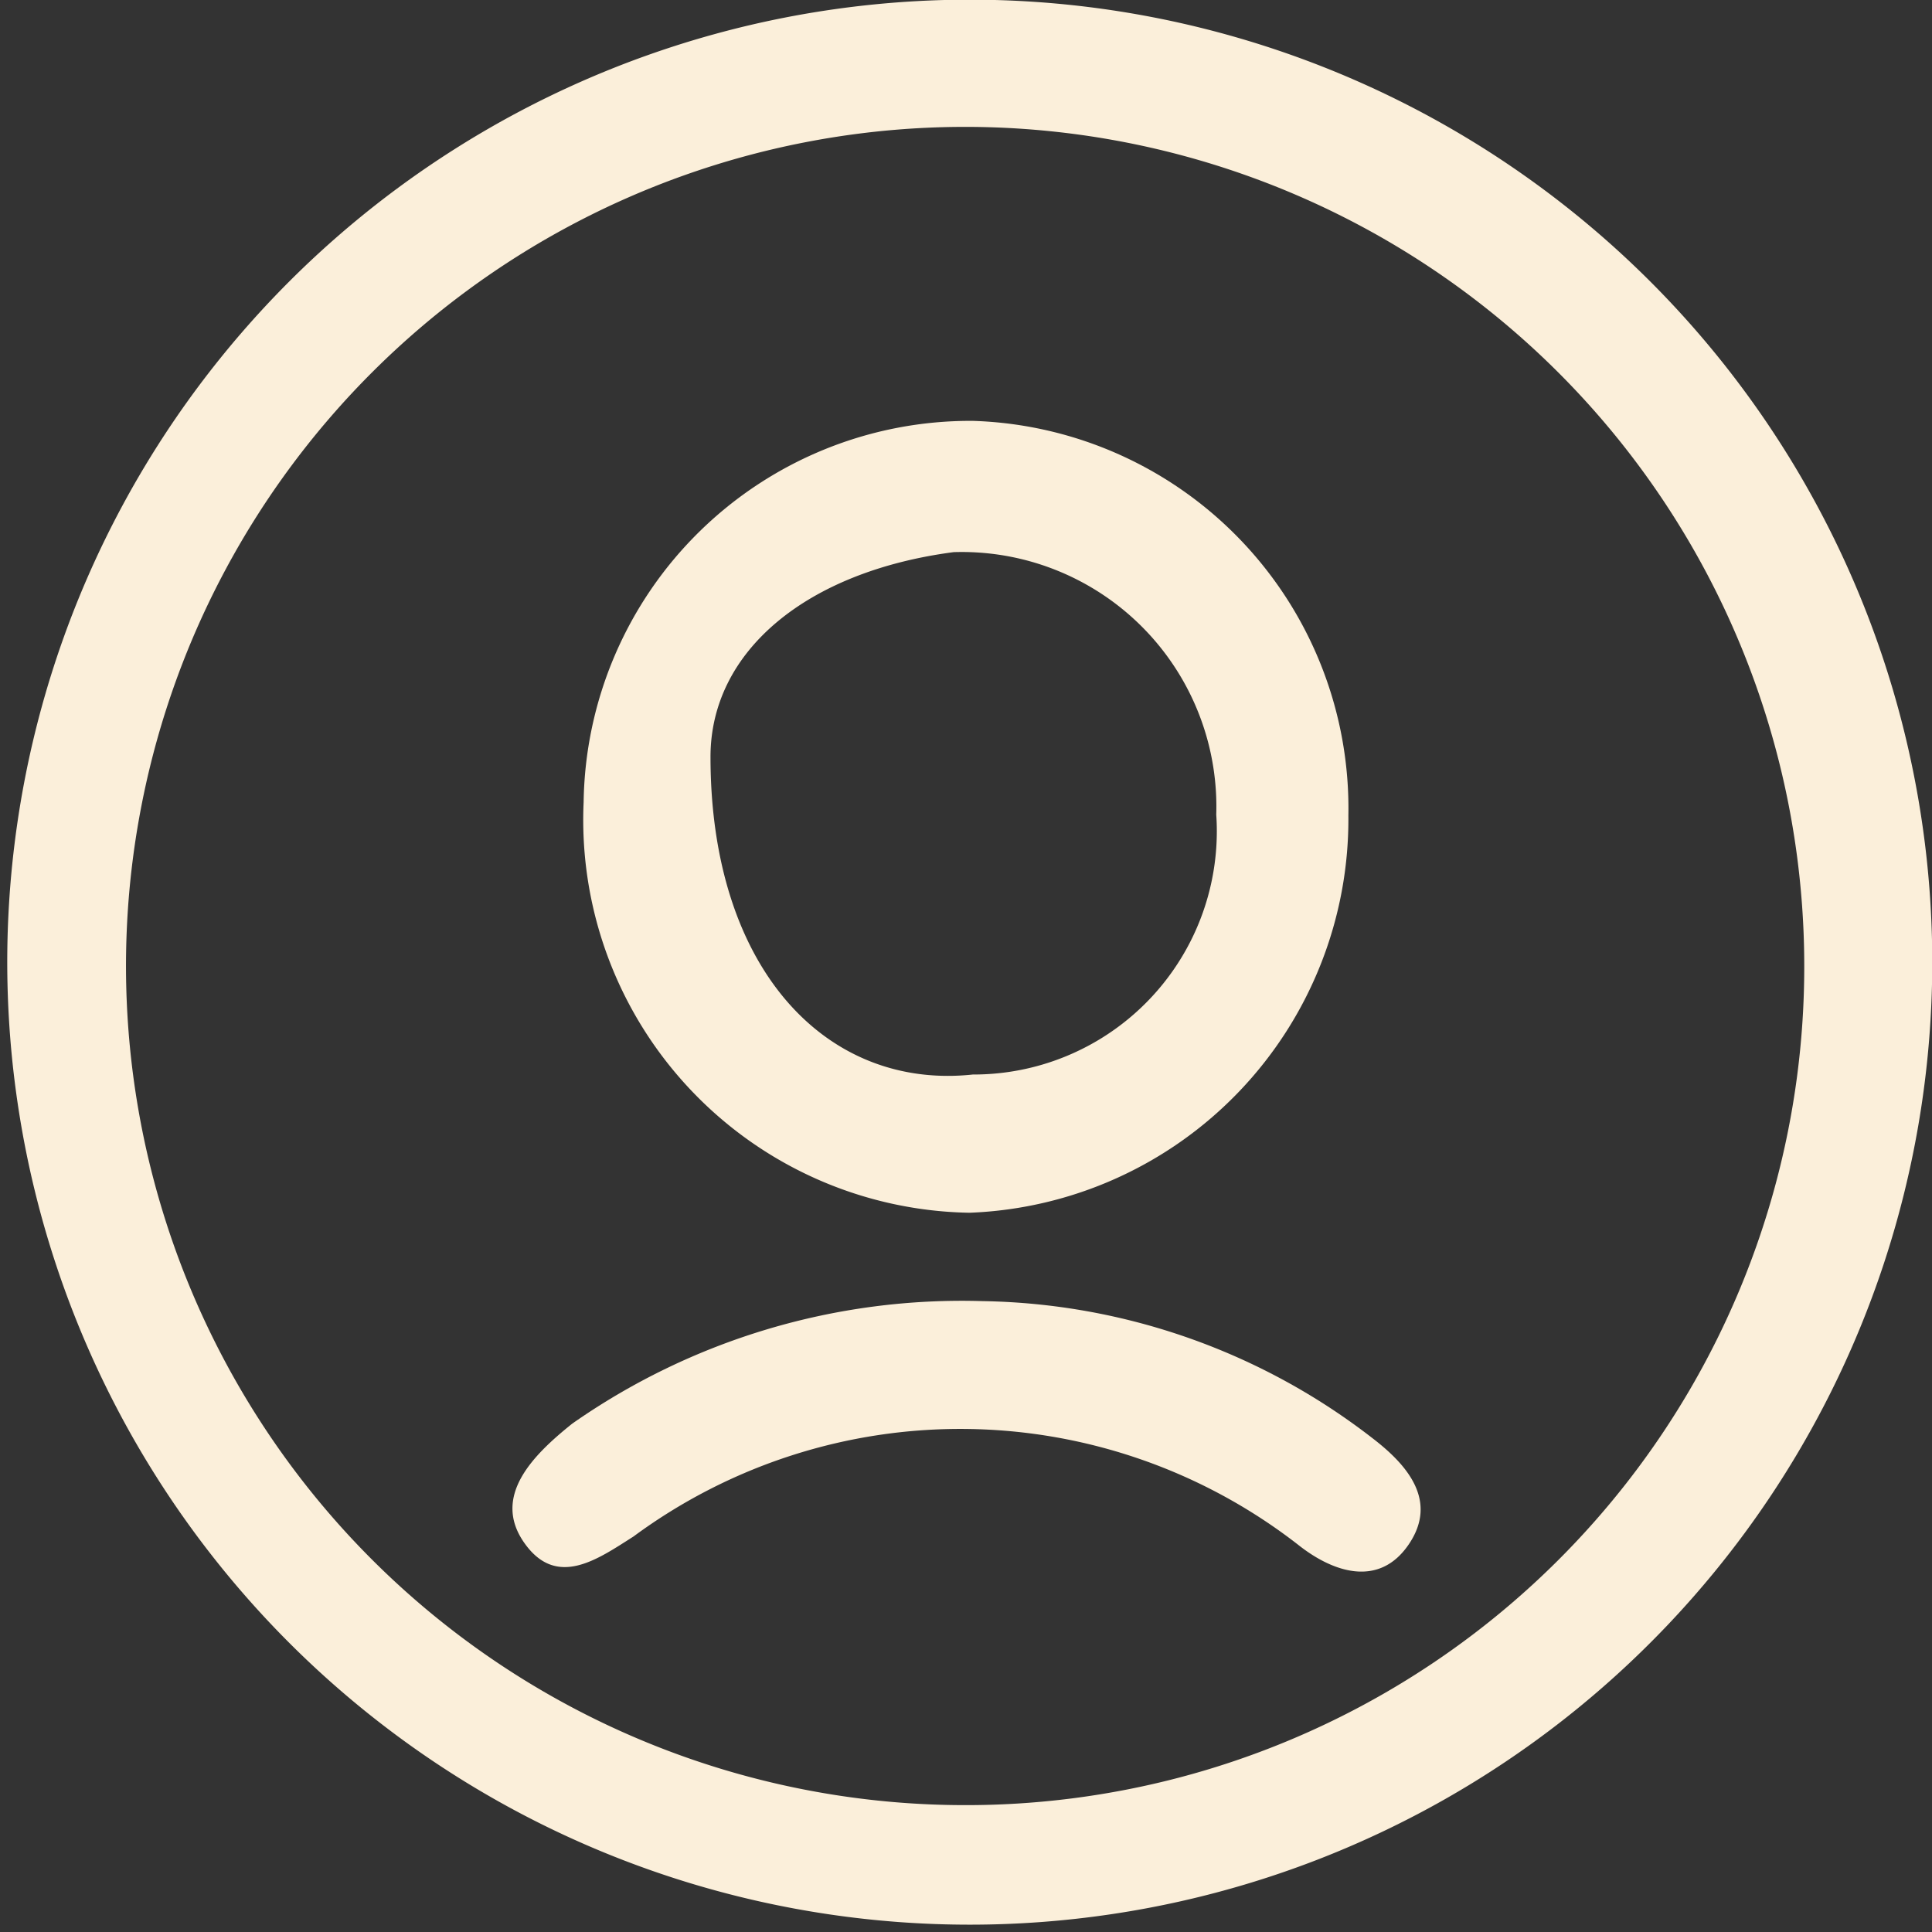 <svg xmlns="http://www.w3.org/2000/svg" viewBox="0 0 22.08 22.08"><rect x="0" y="0" width="22.08" height="22.08" fill="#333333" stroke="none"/><defs><style>.cls-1{fill:#fbefda;}</style></defs><title>icon_01</title><g id="レイヤー_2" data-name="レイヤー 2"><g id="design"><path class="cls-1" d="M11.37,0A11,11,0,1,0,22.08,11.25,11,11,0,0,0,11.37,0ZM11,20.63a9.59,9.59,0,1,1,9.62-9.57A9.58,9.58,0,0,1,11,20.63Z"/><path class="cls-1" d="M11.23,14.87a7.46,7.46,0,0,1,4.46,1.57c.39.3.75.71.41,1.21s-.87.32-1.27,0a6.29,6.29,0,0,0-7.59-.09c-.41.26-.88.6-1.25.07s.1-1,.55-1.36A7.76,7.76,0,0,1,11.23,14.87Z"/><path class="cls-1" d="M11.12,4.81A4.42,4.42,0,0,0,6.67,9.17a4.49,4.49,0,0,0,4.41,4.69,4.5,4.5,0,0,0,4.33-4.54A4.43,4.43,0,0,0,11.12,4.81Zm0,7.47c-1.67.18-3-1.2-3-3.63,0-1.21,1.1-2.12,2.78-2.34a2.91,2.91,0,0,1,3,3A2.78,2.78,0,0,1,11.16,12.28Z"/></g></g></svg>